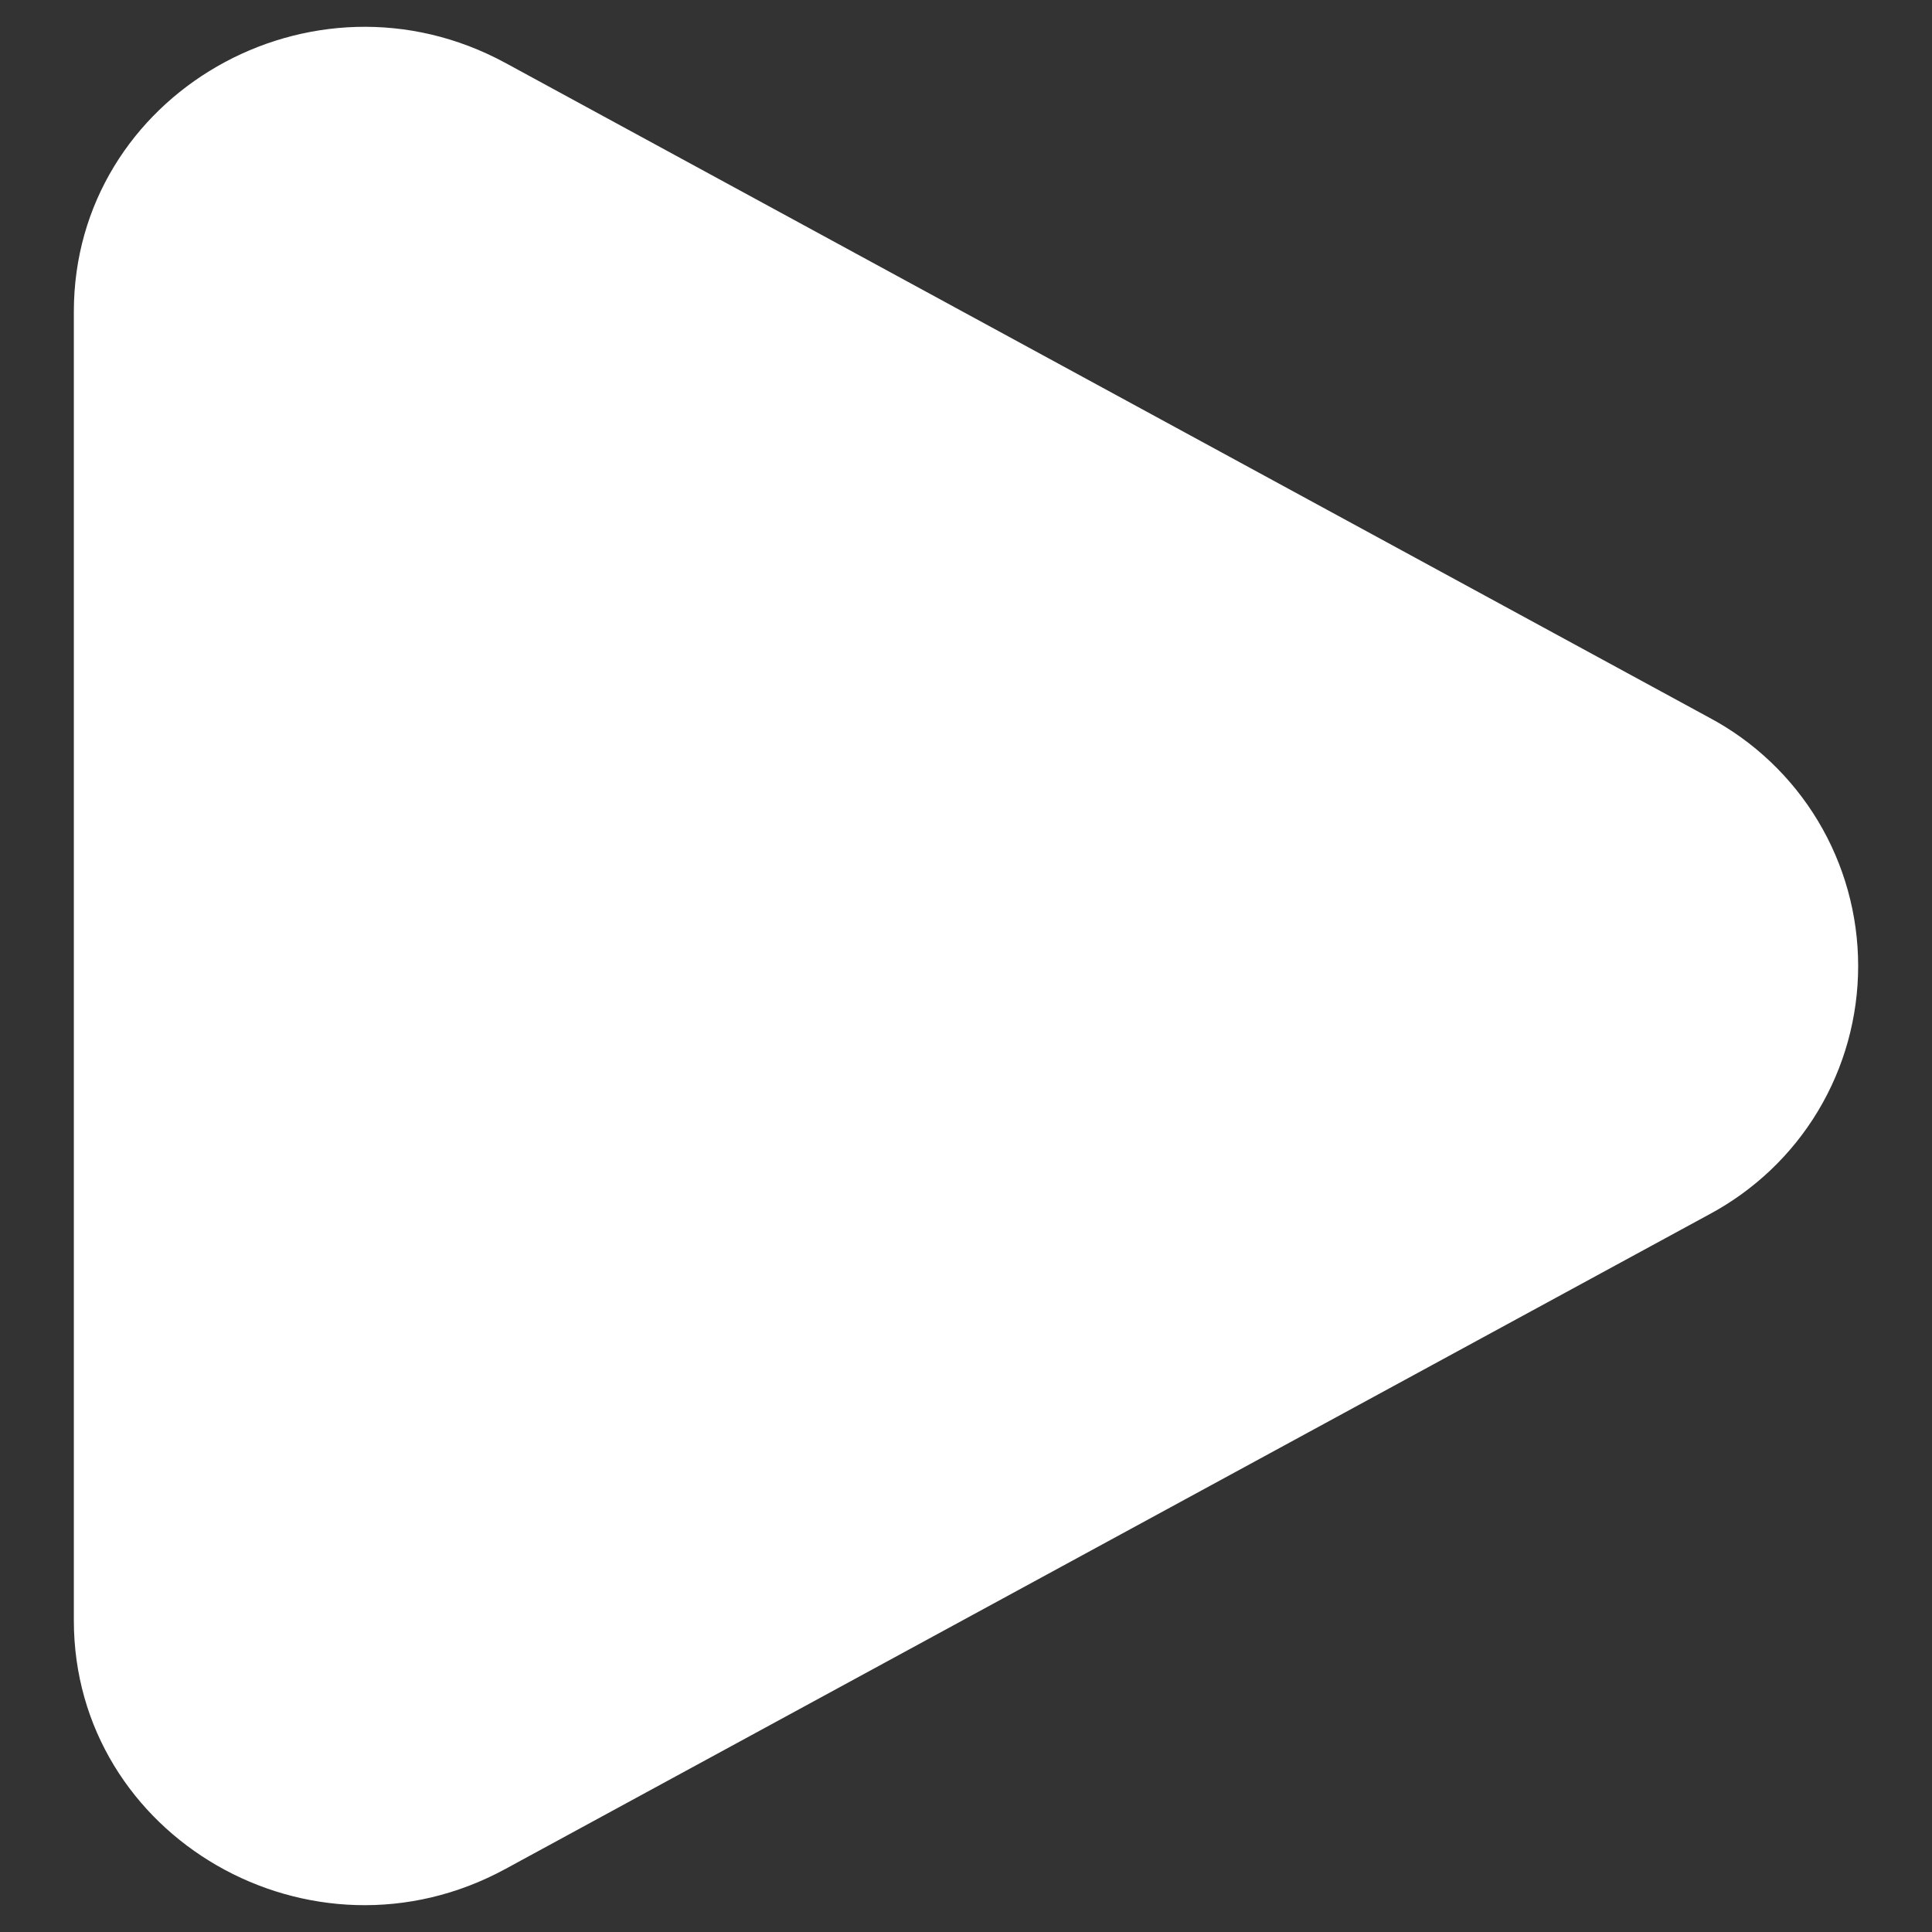 <svg width="100%" height="100%" viewBox="0 0 18 18" fill="none" xmlns="http://www.w3.org/2000/svg">
<rect x="0" y="0" width="18" height="18" fill="#333333" stroke="none"/>
<path d="M15.921 6.684C16.341 6.907 16.693 7.241 16.938 7.649C17.183 8.057 17.312 8.524 17.312 9C17.312 9.476 17.183 9.943 16.938 10.351C16.693 10.759 16.341 11.092 15.921 11.316L4.71 17.412C2.905 18.395 0.688 17.117 0.688 15.097V2.904C0.688 0.882 2.905 -0.394 4.71 0.587L15.921 6.684Z" fill="white"/>
</svg>
